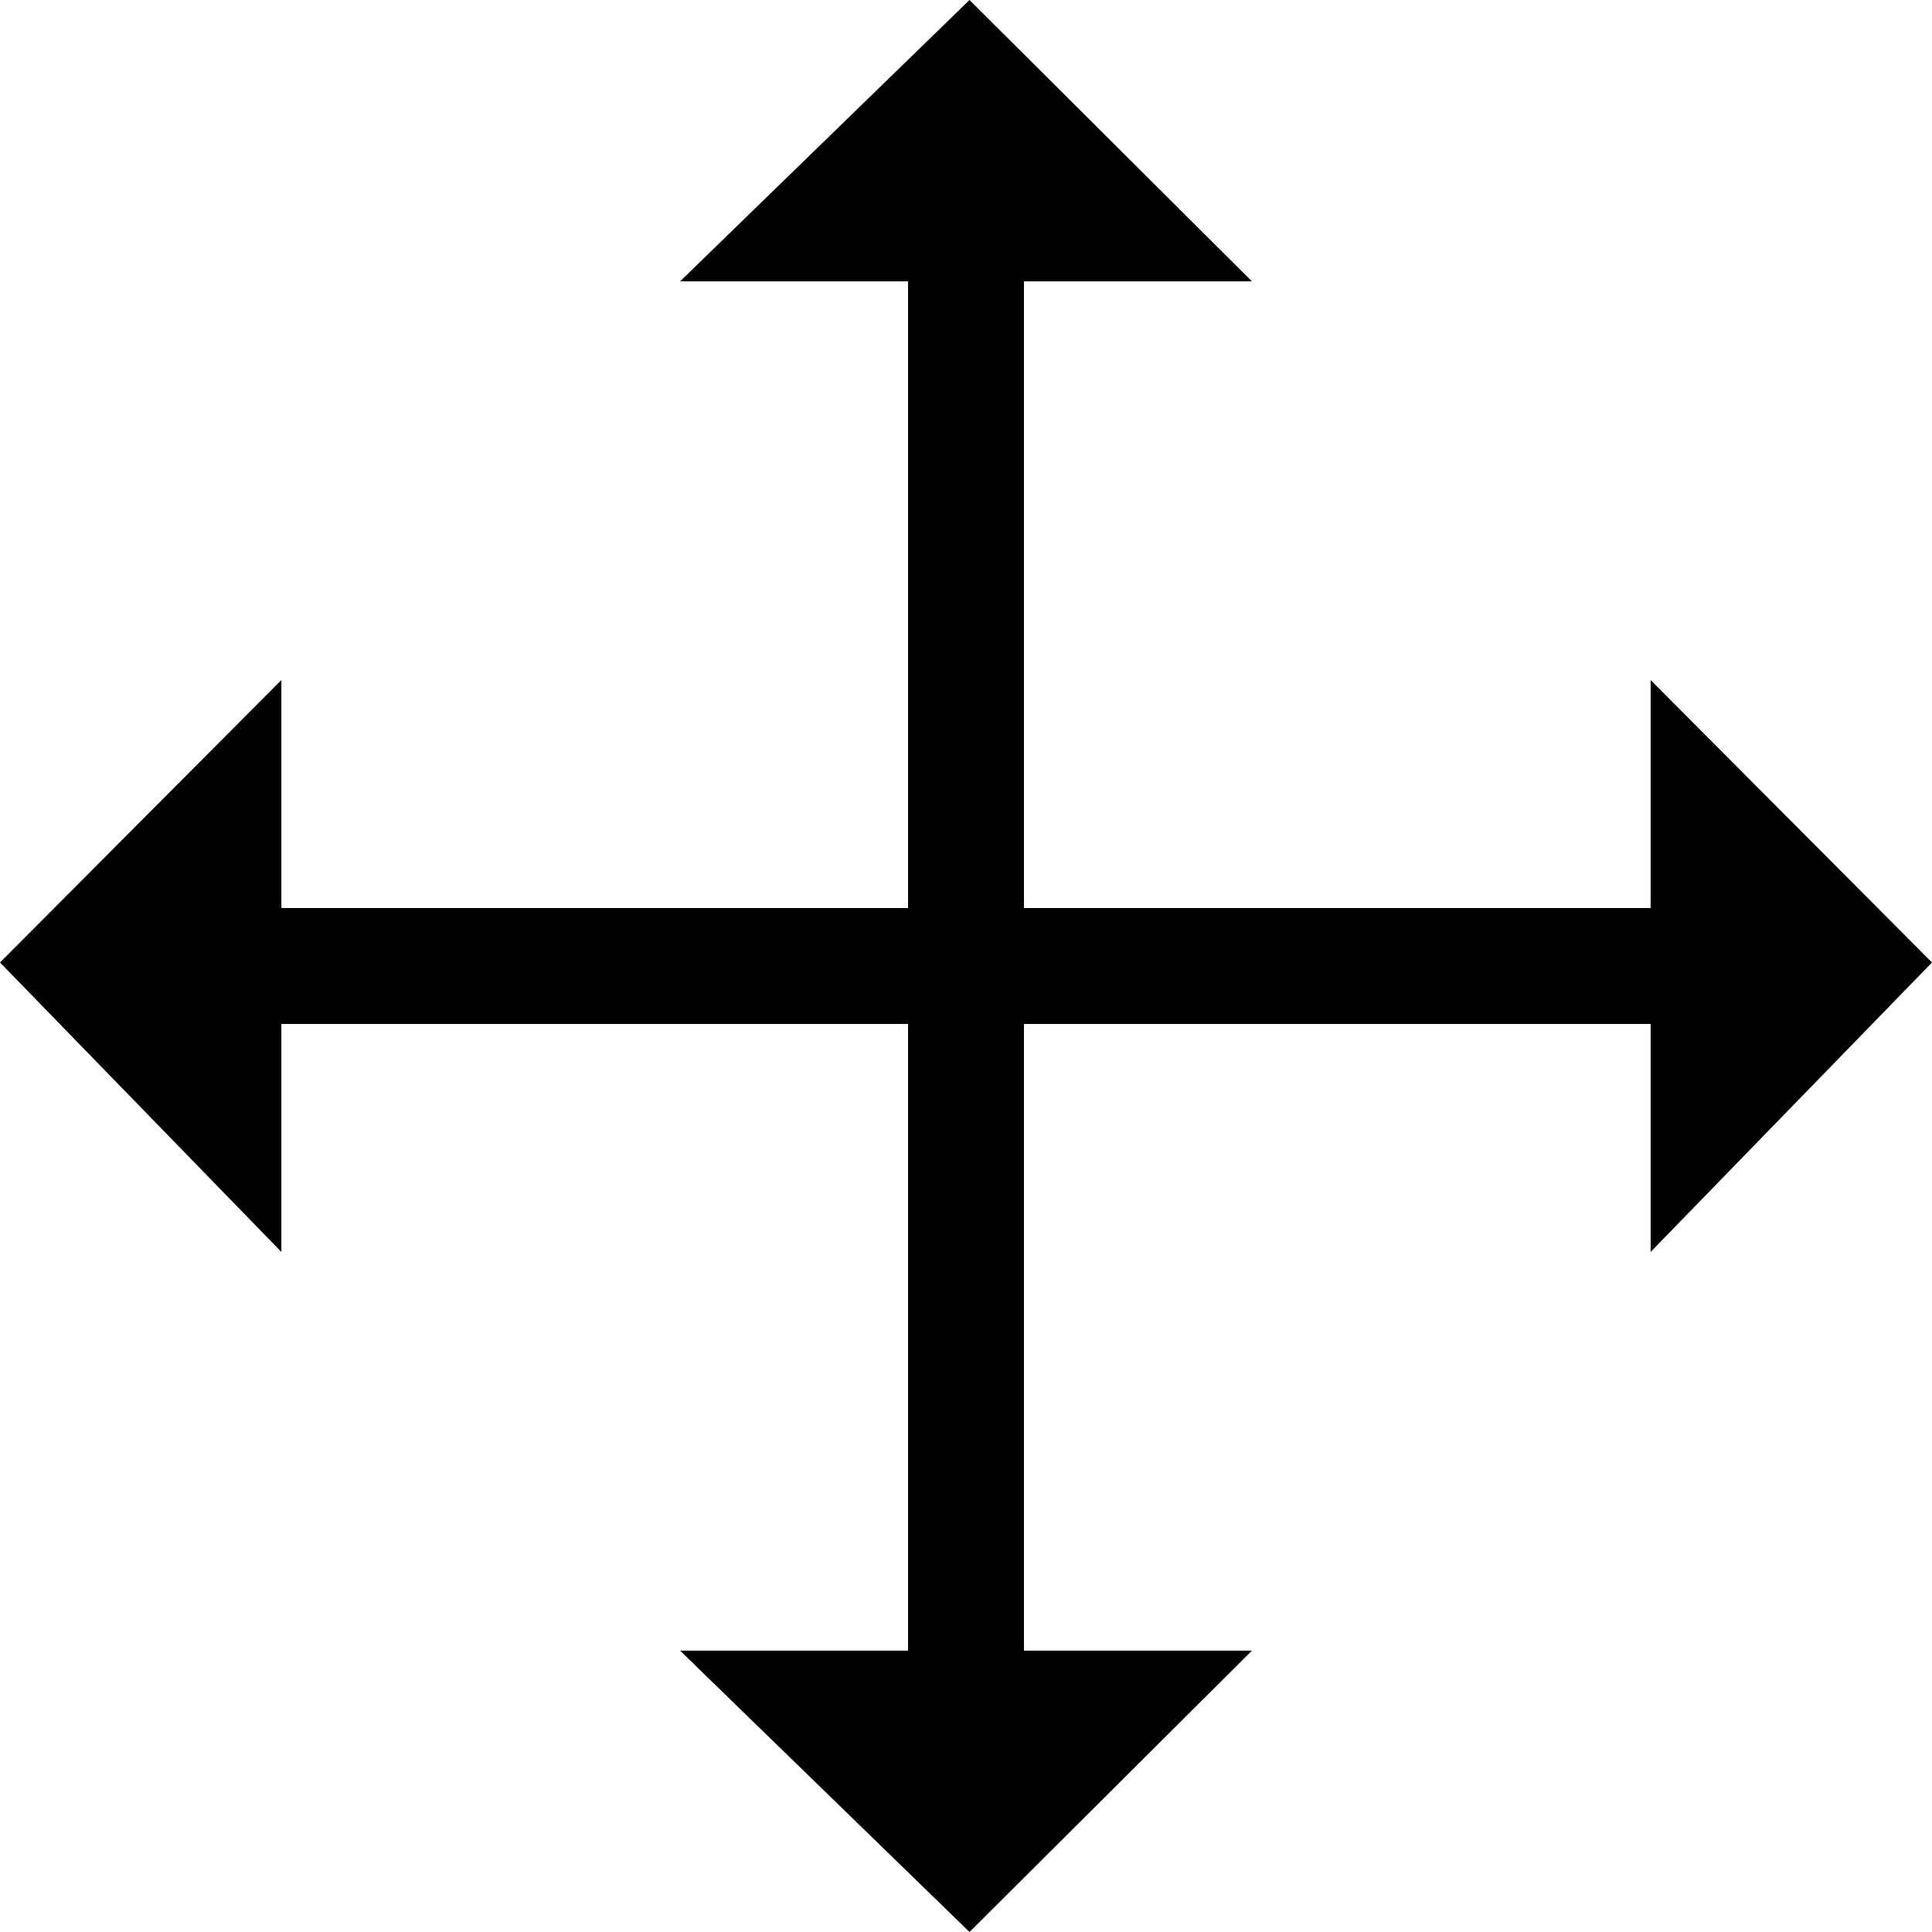 <svg id="Layer_1" data-name="Layer 1" xmlns="http://www.w3.org/2000/svg" viewBox="0 0 550 550">
  <title>move</title>
  <polygon points="550 274 469.9 193.6 469.9 258.5 291.5 258.5 291.5 80.1 356.4 80.1 276 0 193.6 80.1 258.5 80.1 258.5 258.5 80.1 258.5 80.1 193.6 0 274 80.1 356.4 80.1 291.5 258.5 291.5 258.5 469.9 193.6 469.9 276 550 356.4 469.9 291.5 469.9 291.5 291.5 469.9 291.5 469.9 356.4 550 274"/>
</svg>
